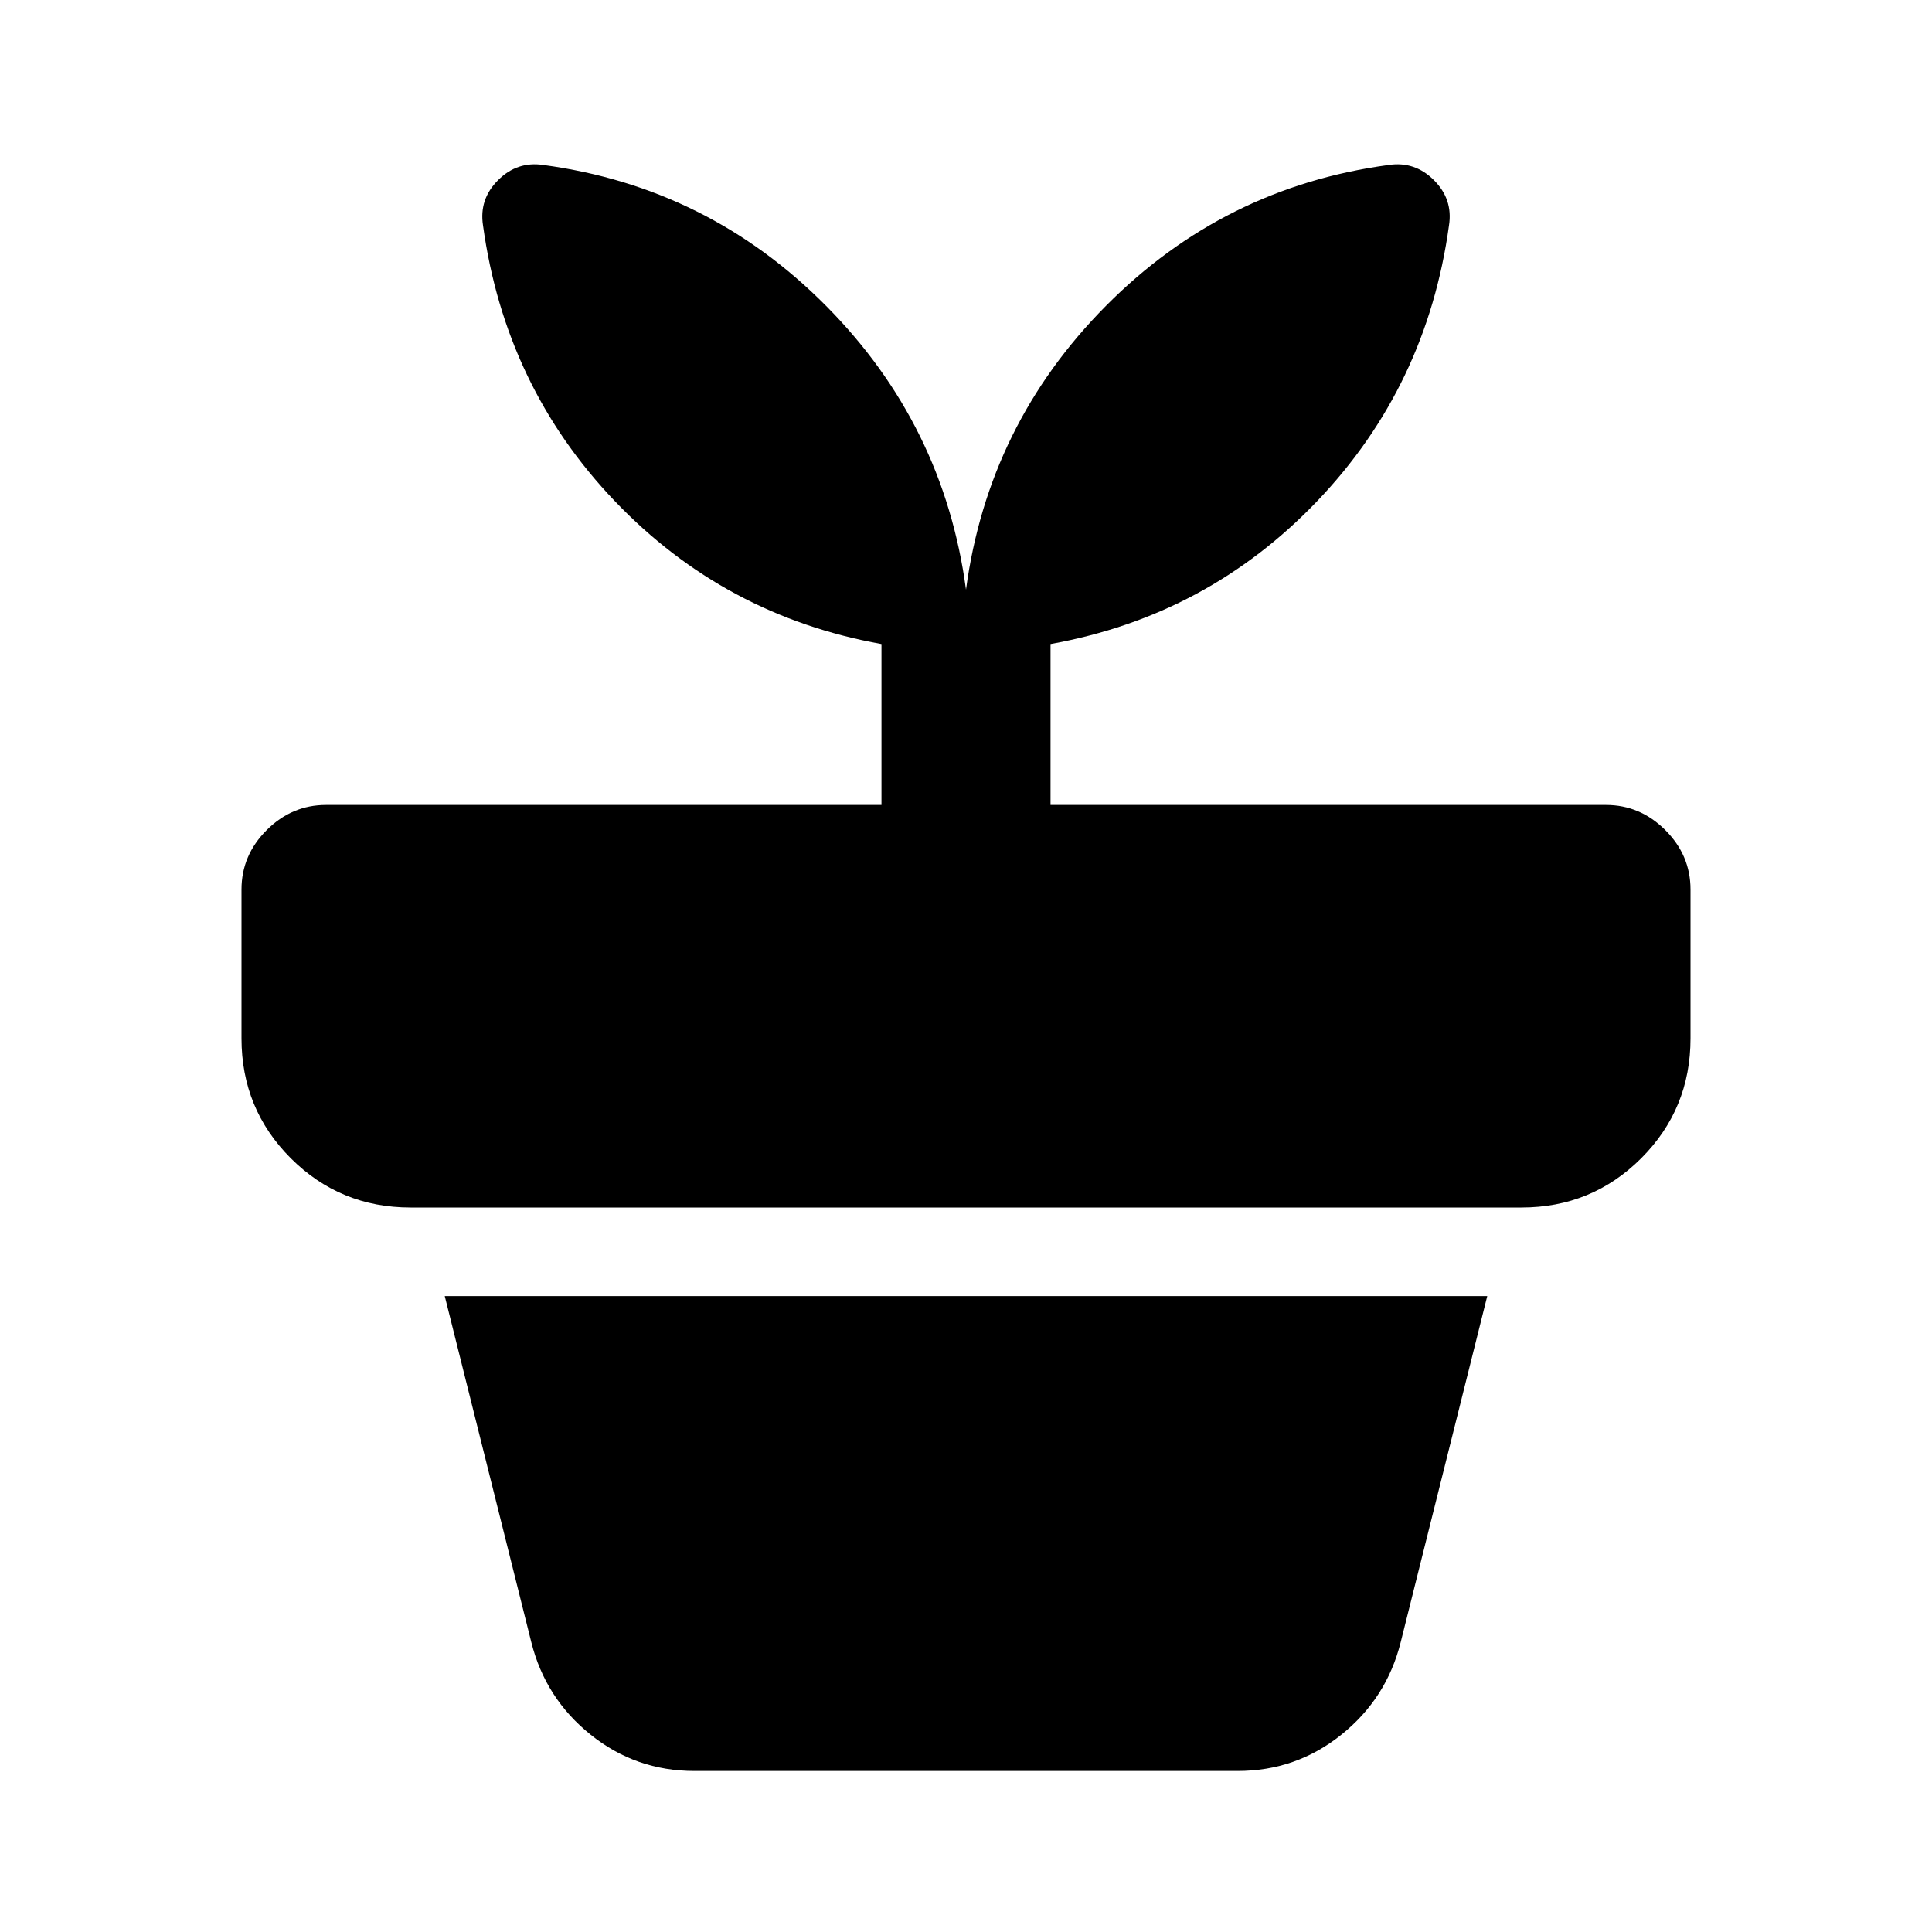 <svg xmlns="http://www.w3.org/2000/svg" height="20" width="20"><path d="M7.188 18.333q-.605 0-1.073-.375-.469-.375-.615-.958l-.896-3.583h10.792L14.5 17q-.146.583-.615.958-.468.375-1.073.375ZM5.625 1.708q1.708.23 2.927 1.459T10 6.104q.229-1.708 1.448-2.937 1.219-1.229 2.927-1.459.271-.041.469.157.198.197.156.468Q14.771 4 13.635 5.188q-1.135 1.187-2.76 1.479v1.666h5.75q.354 0 .615.261.26.26.26.614v1.542q0 .729-.51 1.24-.511.51-1.24.51H4.25q-.729 0-1.24-.51-.51-.511-.51-1.24V9.208q0-.354.26-.614.261-.261.615-.261h5.75V6.667Q7.5 6.375 6.365 5.188 5.229 4 5 2.333q-.042-.271.156-.468.198-.198.469-.157Z"/></svg>